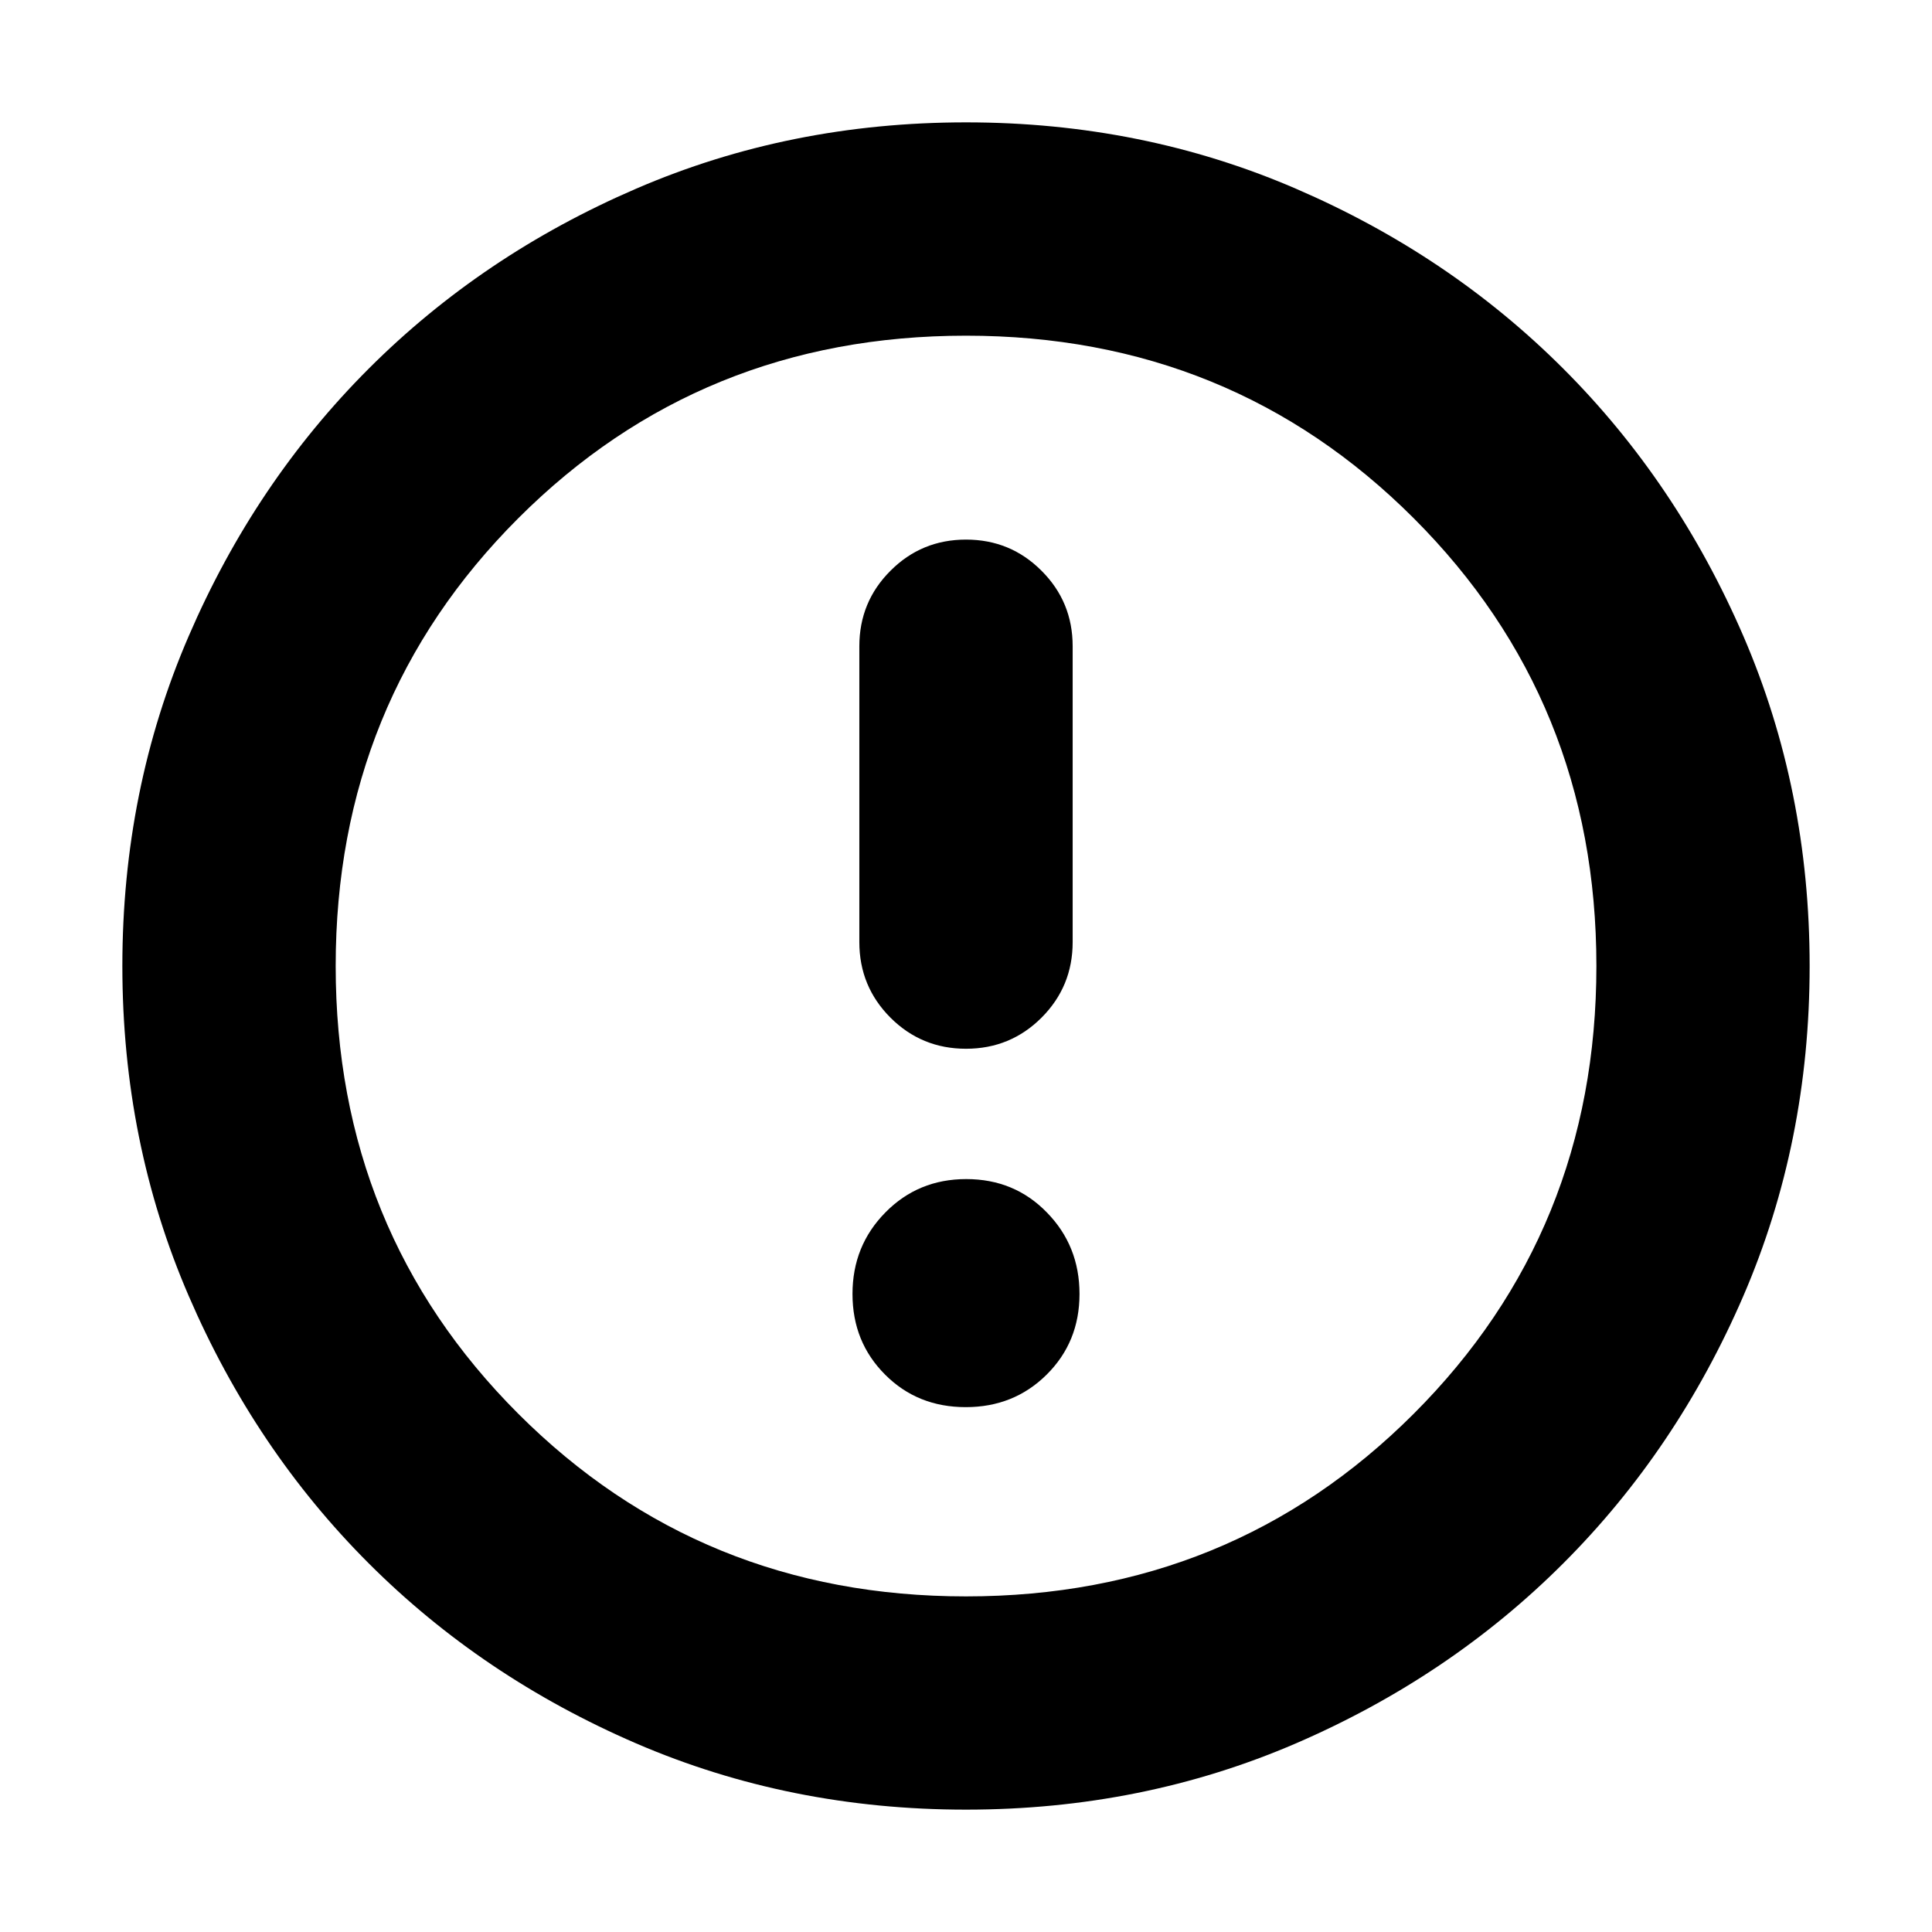 <svg width="24" height="24" viewBox="0 0 24 24" fill="none" xmlns="http://www.w3.org/2000/svg">
<path d="M11.997 17.48C12.395 17.48 12.73 17.346 13.002 17.076C13.274 16.806 13.41 16.473 13.41 16.074C13.41 15.675 13.275 15.338 13.005 15.062C12.736 14.785 12.402 14.647 12.003 14.647C11.605 14.647 11.27 14.785 10.998 15.062C10.726 15.338 10.59 15.675 10.59 16.074C10.59 16.473 10.725 16.806 10.995 17.076C11.264 17.346 11.598 17.48 11.997 17.48ZM12 13.028C12.368 13.028 12.681 12.899 12.938 12.642C13.196 12.384 13.325 12.071 13.325 11.703V8.028C13.325 7.66 13.196 7.347 12.938 7.09C12.681 6.832 12.368 6.703 12 6.703C11.632 6.703 11.319 6.832 11.062 7.09C10.804 7.347 10.675 7.66 10.675 8.028V11.703C10.675 12.071 10.804 12.384 11.062 12.642C11.319 12.899 11.632 13.028 12 13.028ZM12 22.48C10.541 22.48 9.175 22.206 7.902 21.657C6.629 21.107 5.522 20.362 4.58 19.42C3.638 18.478 2.893 17.371 2.344 16.098C1.794 14.825 1.52 13.459 1.52 12C1.52 10.541 1.794 9.175 2.344 7.902C2.893 6.629 3.638 5.522 4.58 4.58C5.522 3.638 6.629 2.893 7.902 2.344C9.175 1.794 10.541 1.52 12 1.52C13.459 1.52 14.825 1.794 16.098 2.344C17.371 2.893 18.478 3.638 19.42 4.58C20.362 5.522 21.107 6.629 21.657 7.902C22.206 9.175 22.48 10.541 22.48 12C22.48 13.459 22.206 14.825 21.657 16.098C21.107 17.371 20.362 18.478 19.42 19.42C18.478 20.362 17.371 21.107 16.098 21.657C14.825 22.206 13.459 22.48 12 22.48ZM12 19.831C14.196 19.831 16.05 19.074 17.562 17.562C19.074 16.05 19.831 14.196 19.831 12C19.831 9.804 19.074 7.95 17.562 6.438C16.05 4.926 14.196 4.17 12 4.17C9.804 4.17 7.95 4.926 6.438 6.438C4.926 7.95 4.17 9.804 4.17 12C4.17 14.196 4.926 16.05 6.438 17.562C7.95 19.074 9.804 19.831 12 19.831Z" fill="currentColor" />
</svg>
